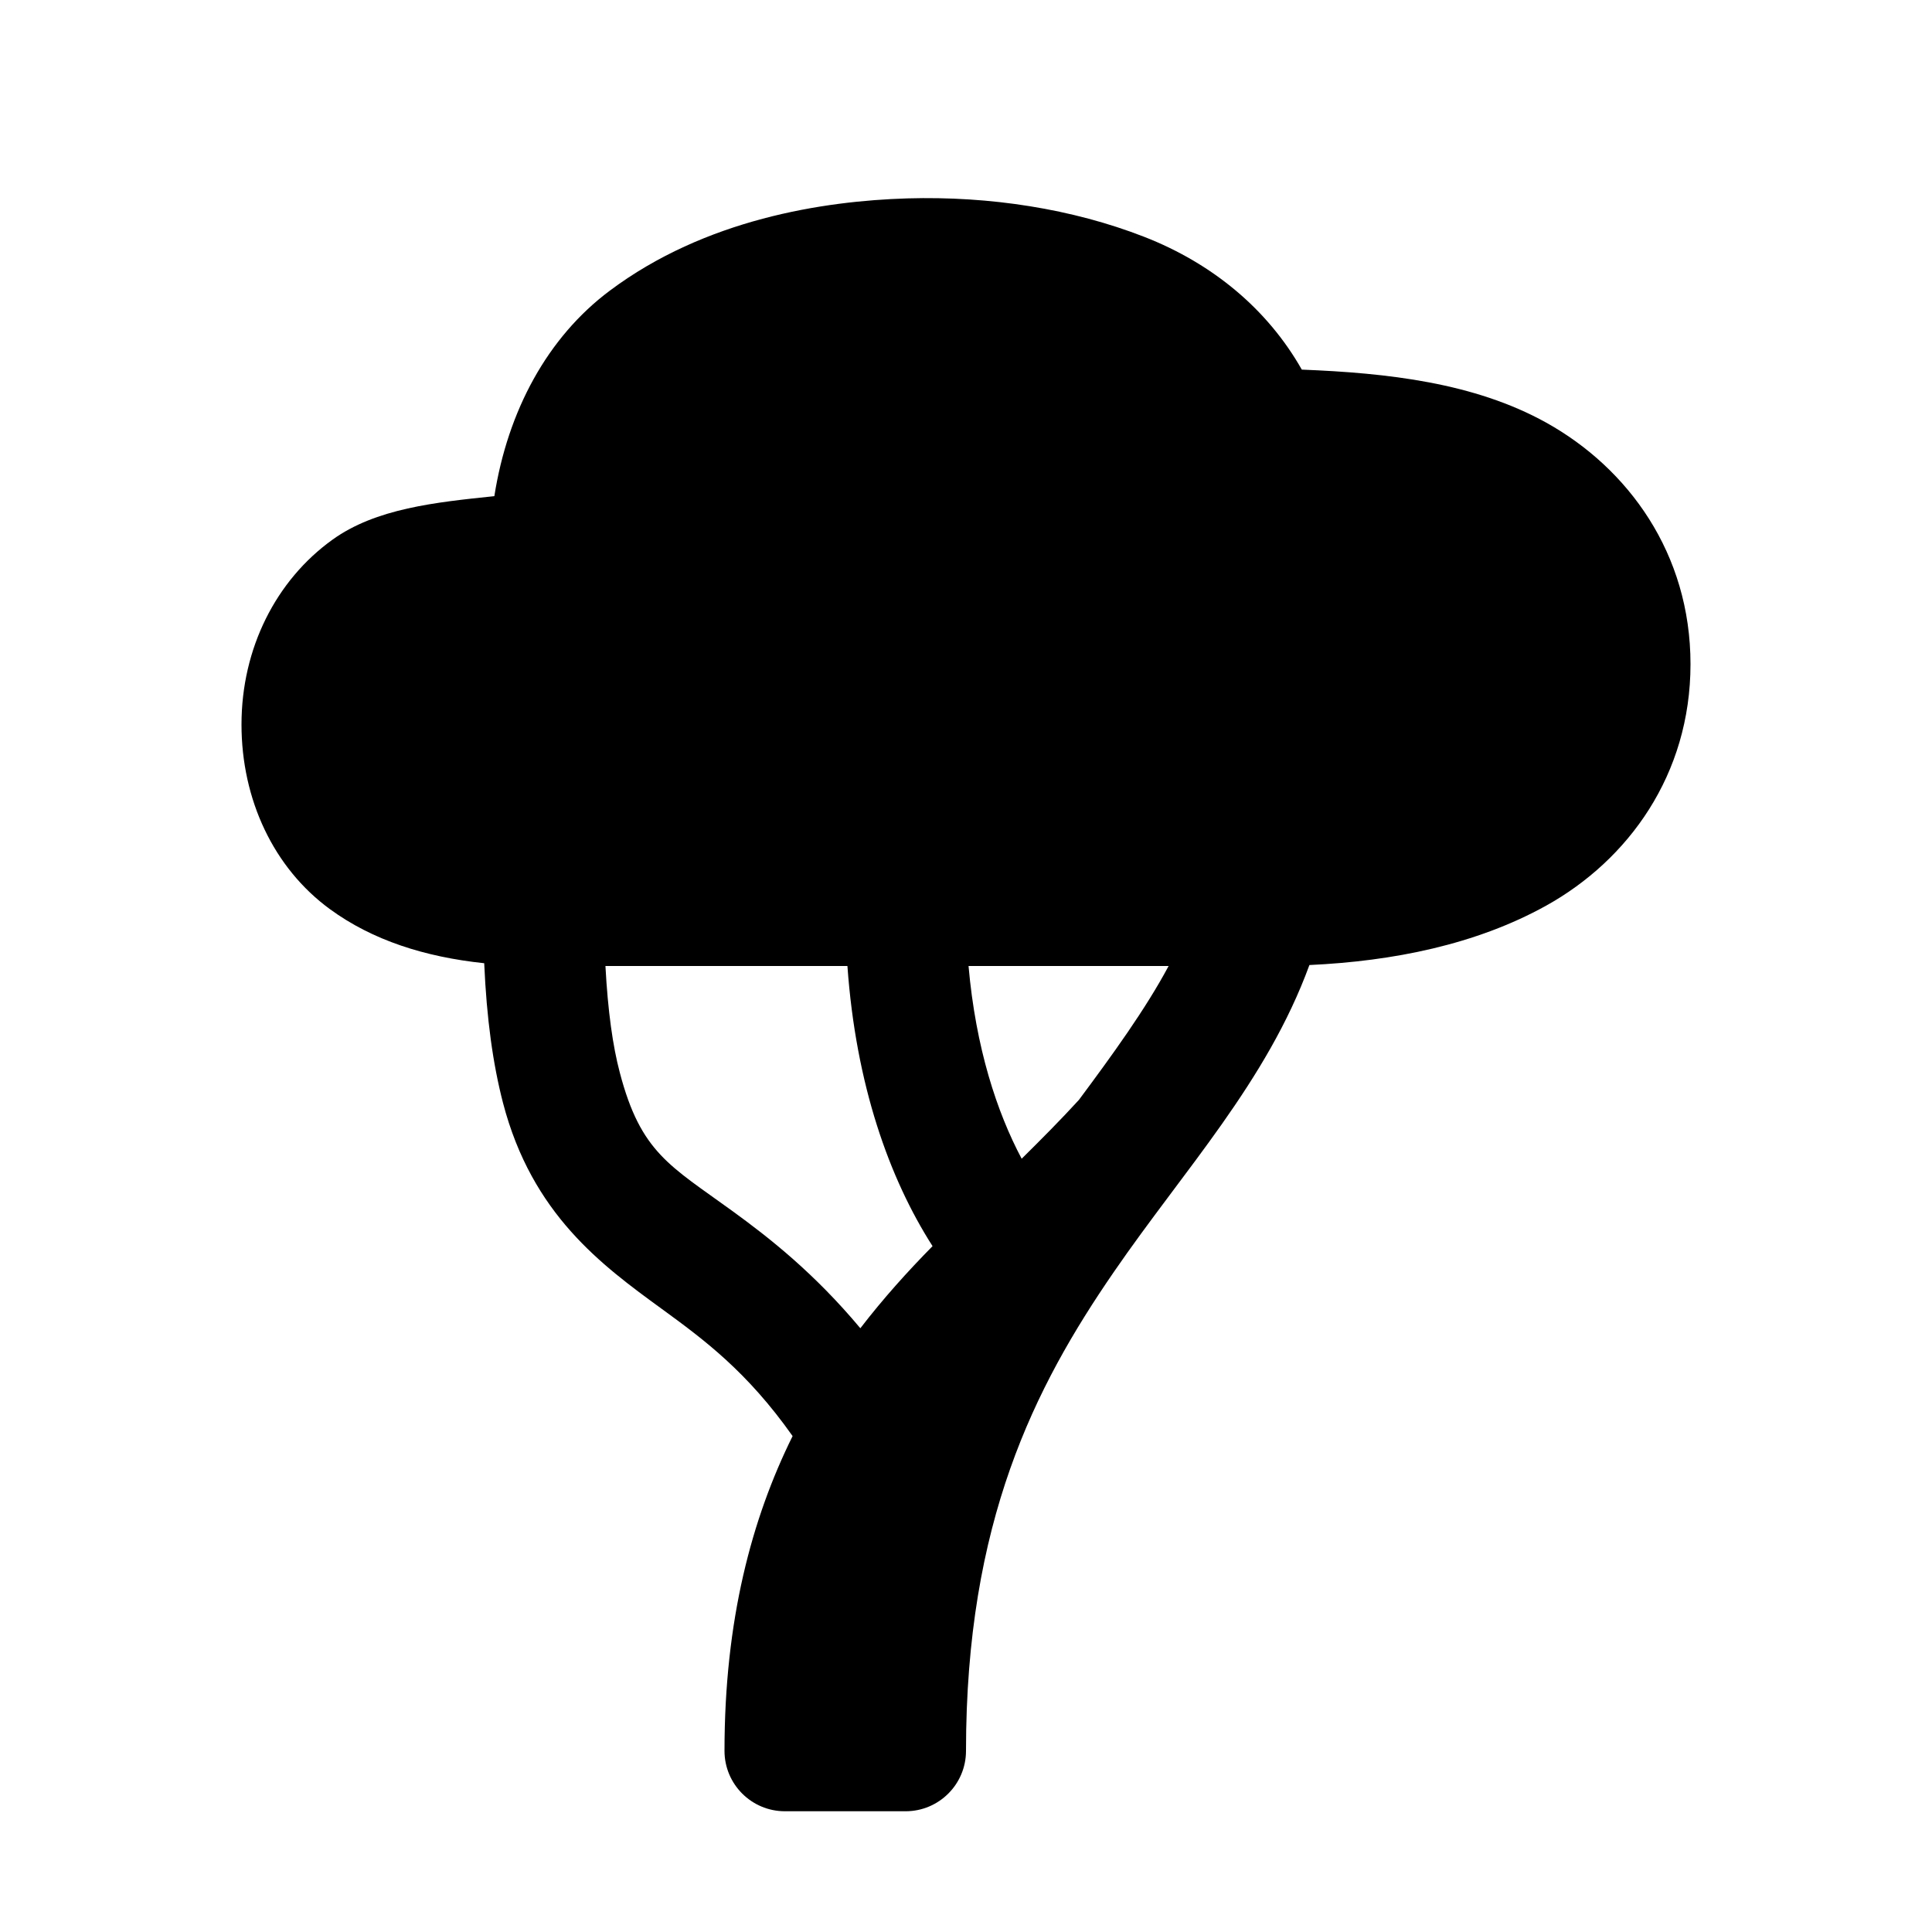 <svg xmlns="http://www.w3.org/2000/svg" width="16" height="16"><path d="M 7.514,1.643 C 6.817,1.664 5.839,1.816 5.049,2.408 C 4.533,2.794 4.205,3.403 4.094,4.109 C 3.604,4.16 3.113,4.211 2.754,4.469 C 2.286,4.805 2.0,5.369 2.0,6.0 C 2.0,6.623 2.267,7.189 2.732,7.529 C 3.085,7.787 3.518,7.925 4.01,7.977 C 4.03,8.436 4.082,8.812 4.166,9.135 C 4.407,10.057 4.984,10.478 5.481,10.84 C 5.831,11.095 6.186,11.358 6.564,11.893 C 6.225,12.577 6.0,13.418 6.0,14.5 C 6.0,14.776 6.224,15.0 6.5,15.0 L 7.5,15.0 C 7.776,15.0 8.0,14.776 8.0,14.5 C 8.0,12.604 8.567,11.489 9.225,10.533 C 9.807,9.686 10.49,8.96 10.844,7.992 C 11.536,7.96 12.223,7.823 12.805,7.5 C 13.483,7.123 14.0,6.417 14.0,5.5 C 14.0,4.583 13.483,3.877 12.805,3.5 C 12.209,3.169 11.49,3.089 10.781,3.061 C 10.497,2.56 10.04,2.181 9.475,1.961 C 8.882,1.73 8.199,1.623 7.514,1.643 L 7.514,1.643 M 5.014,8.0 L 7.018,8.0 C 7.088,8.984 7.364,9.759 7.723,10.32 C 7.517,10.529 7.315,10.753 7.125,11.0 C 6.742,10.542 6.372,10.252 6.068,10.031 C 5.548,9.653 5.307,9.547 5.133,8.883 C 5.075,8.664 5.034,8.375 5.014,8.0 M 8.021,8.0 L 9.678,8.0 C 9.486,8.359 9.211,8.738 8.935,9.109 C 8.783,9.275 8.624,9.435 8.461,9.596 C 8.256,9.21 8.081,8.68 8.021,8.0 L 8.021,8.0" fill="#000" /></svg>